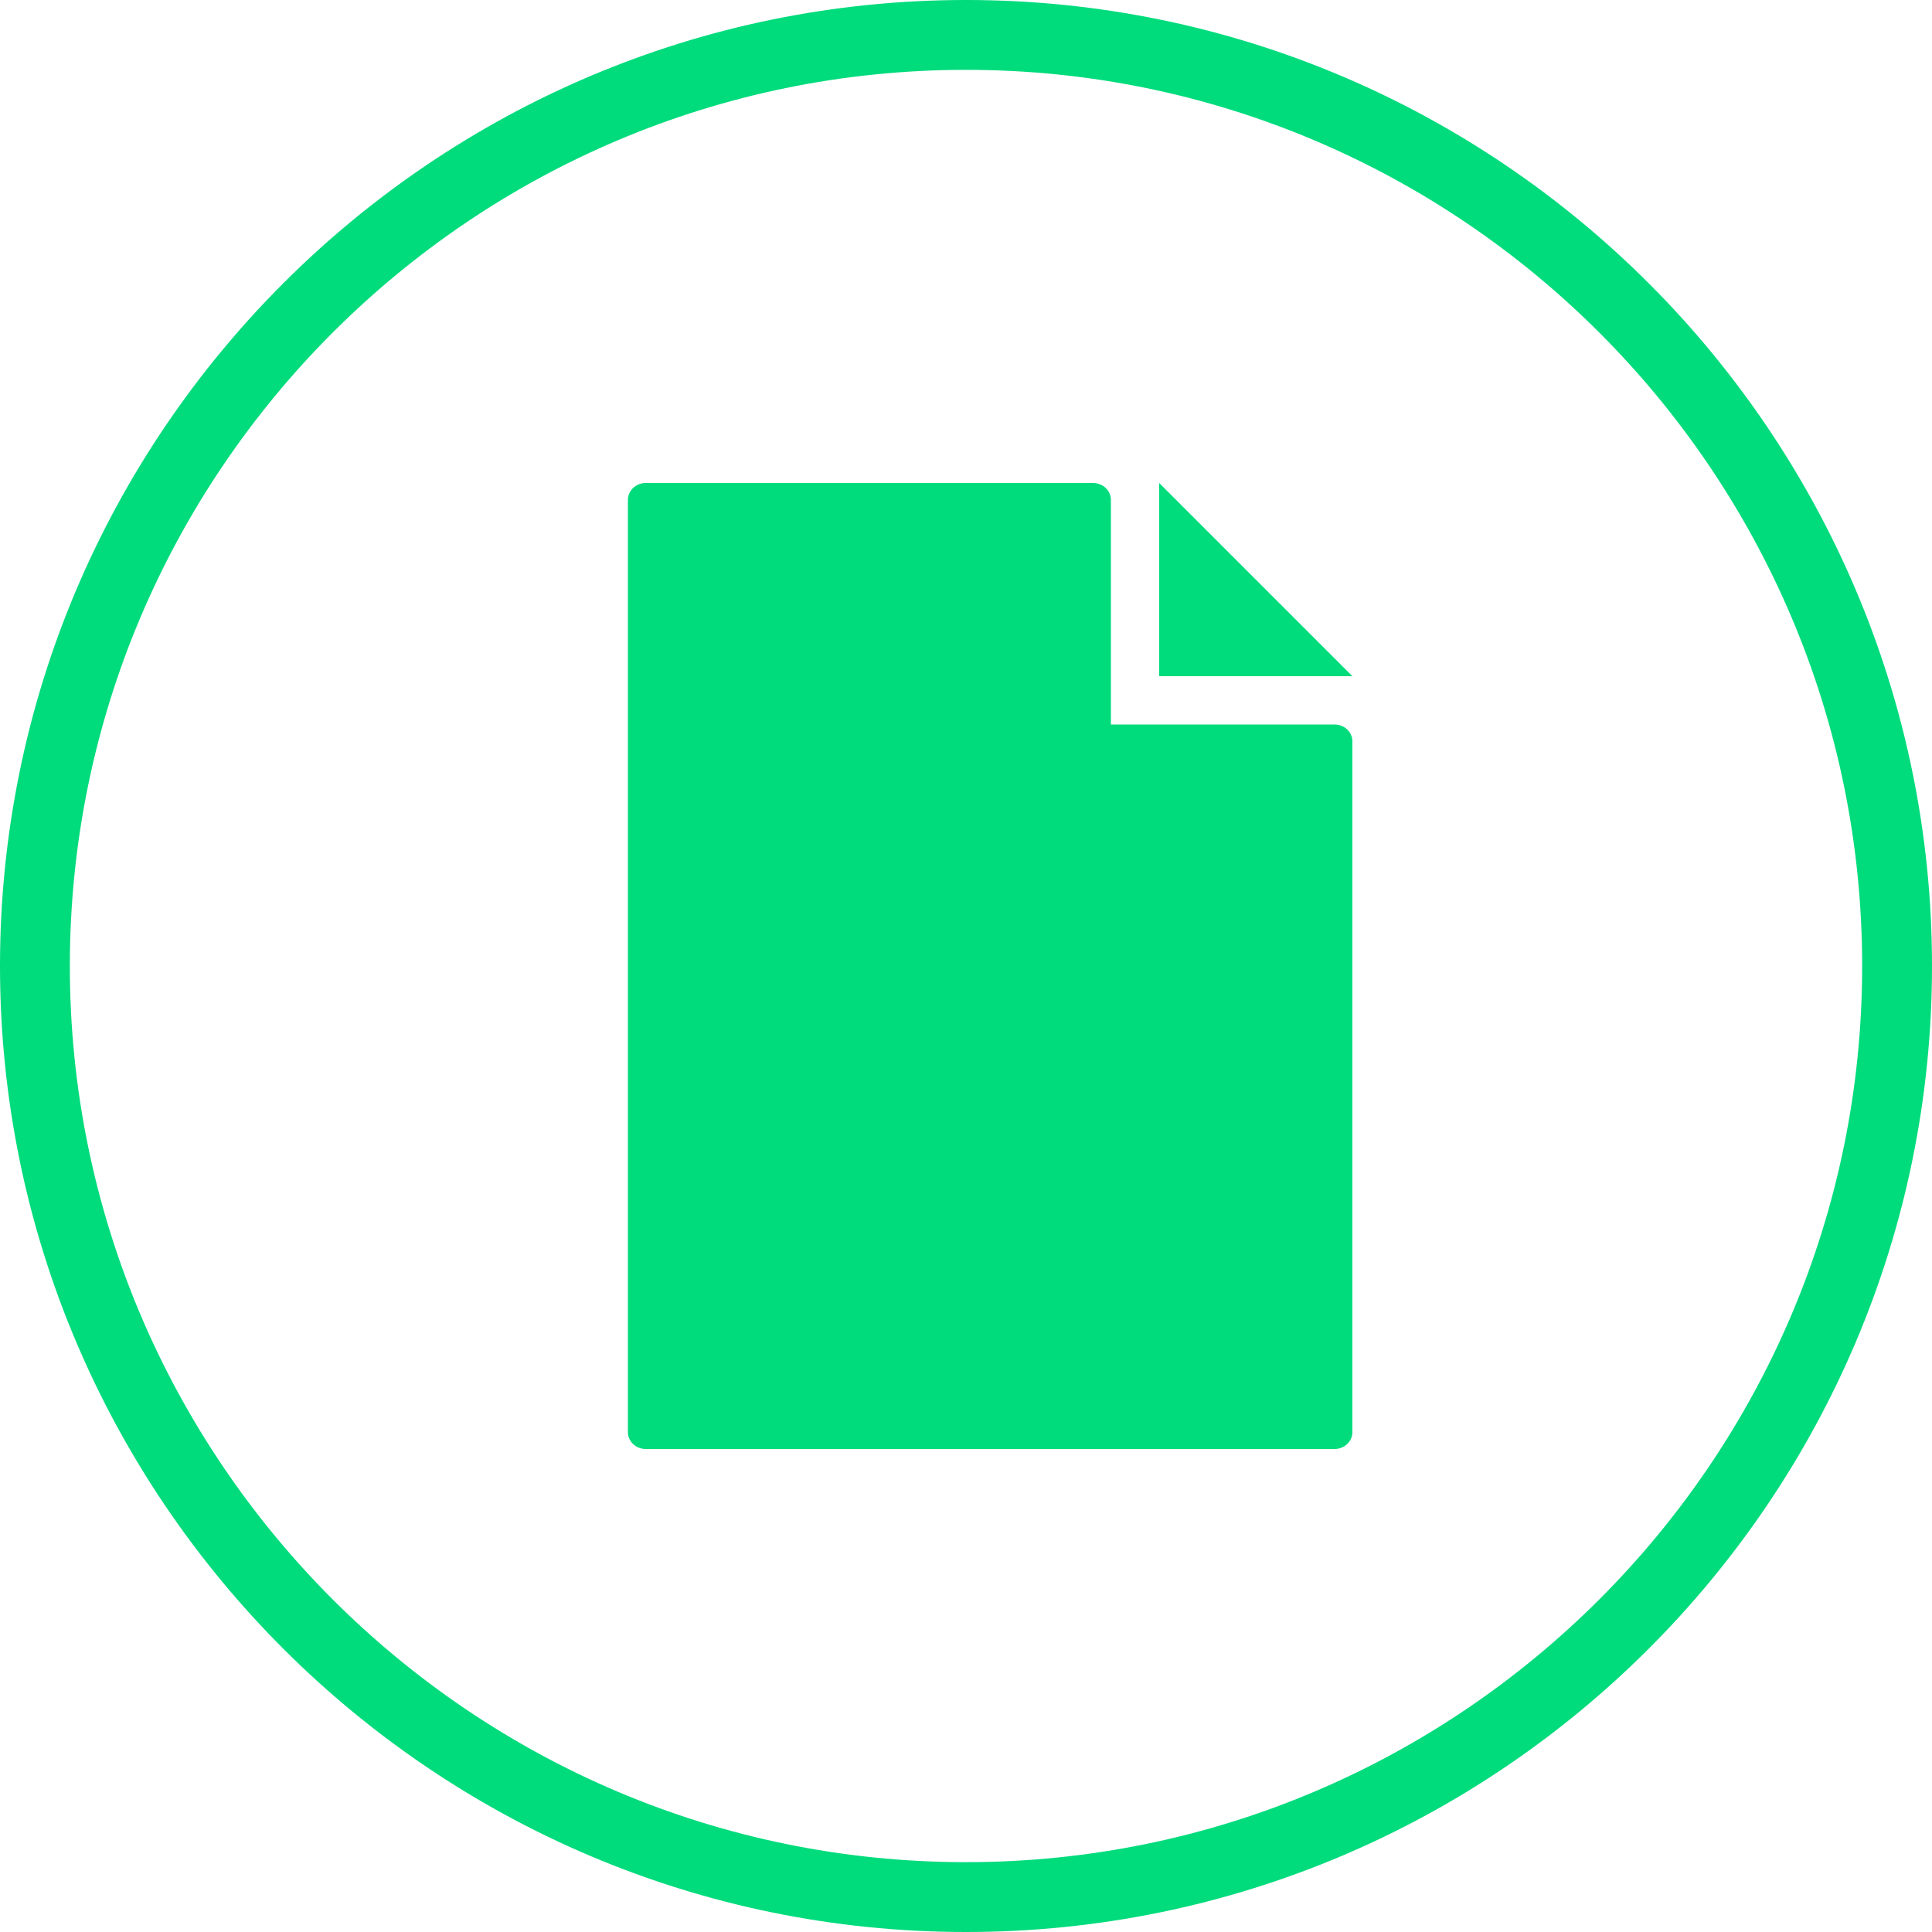 <?xml version="1.0" encoding="UTF-8"?>
<svg width="40px" height="40px" viewBox="0 0 40 40" version="1.1" xmlns="http://www.w3.org/2000/svg" xmlns:xlink="http://www.w3.org/1999/xlink">
    <!-- Generator: sketchtool 48.1 (47250) - http://www.bohemiancoding.com/sketch -->
    <title>DFB2AB1C-EB26-4BB4-938A-1F653655B299</title>
    <desc>Created with sketchtool.</desc>
    <defs></defs>
    <g id="MY-PAGE---DAY-VIEW" stroke="none" stroke-width="1" fill="none" fill-rule="evenodd" transform="translate(-1208, -359)">
        <g id="OVERVIEW-FOLD" transform="translate(0, 71)" fill="#00DB7C">
            <g id="ASIGNMENTS-BOX" transform="translate(504, 159)">
                <g id="MISSED-ASIGNMENT-LINE" transform="translate(97, 129)">
                    <g id="MISSED-ASSIGNMENT" transform="translate(607, 0)">
                        <path d="M23,15 C23,15 23,14.193 23,14 L23,10.35 C23,10.157 22.835,10 22.631,10 L13.369,10 C13.165,10 13,10.157 13,10.35 L13,29.65 C13,29.843 13.165,30 13.369,30 L27.631,30 C27.835,30 28,29.843 28,29.65 L28,15.35 C28,15.157 27.835,15 27.631,15 C24.544,15 23,15 23,15 Z" id="Fill-1"></path>
                        <polygon id="Fill-4" points="24 10 24 14 28 14"></polygon>
                        <path d="M20,1.446 C9.77,1.446 1.446,9.77 1.446,20 C1.446,30.23 9.77,38.554 20,38.554 C30.23,38.554 38.554,30.23 38.554,20 C38.554,9.77 30.23,1.446 20,1.446 M20,40 C8.973,40 0,31.027 0,20 C0,8.973 8.973,0 20,0 C31.027,0 40,8.973 40,20 C40,31.027 31.027,40 20,40" id="Fill-1"></path>
                    </g>
                </g>
            </g>
        </g>
    </g>
</svg>

